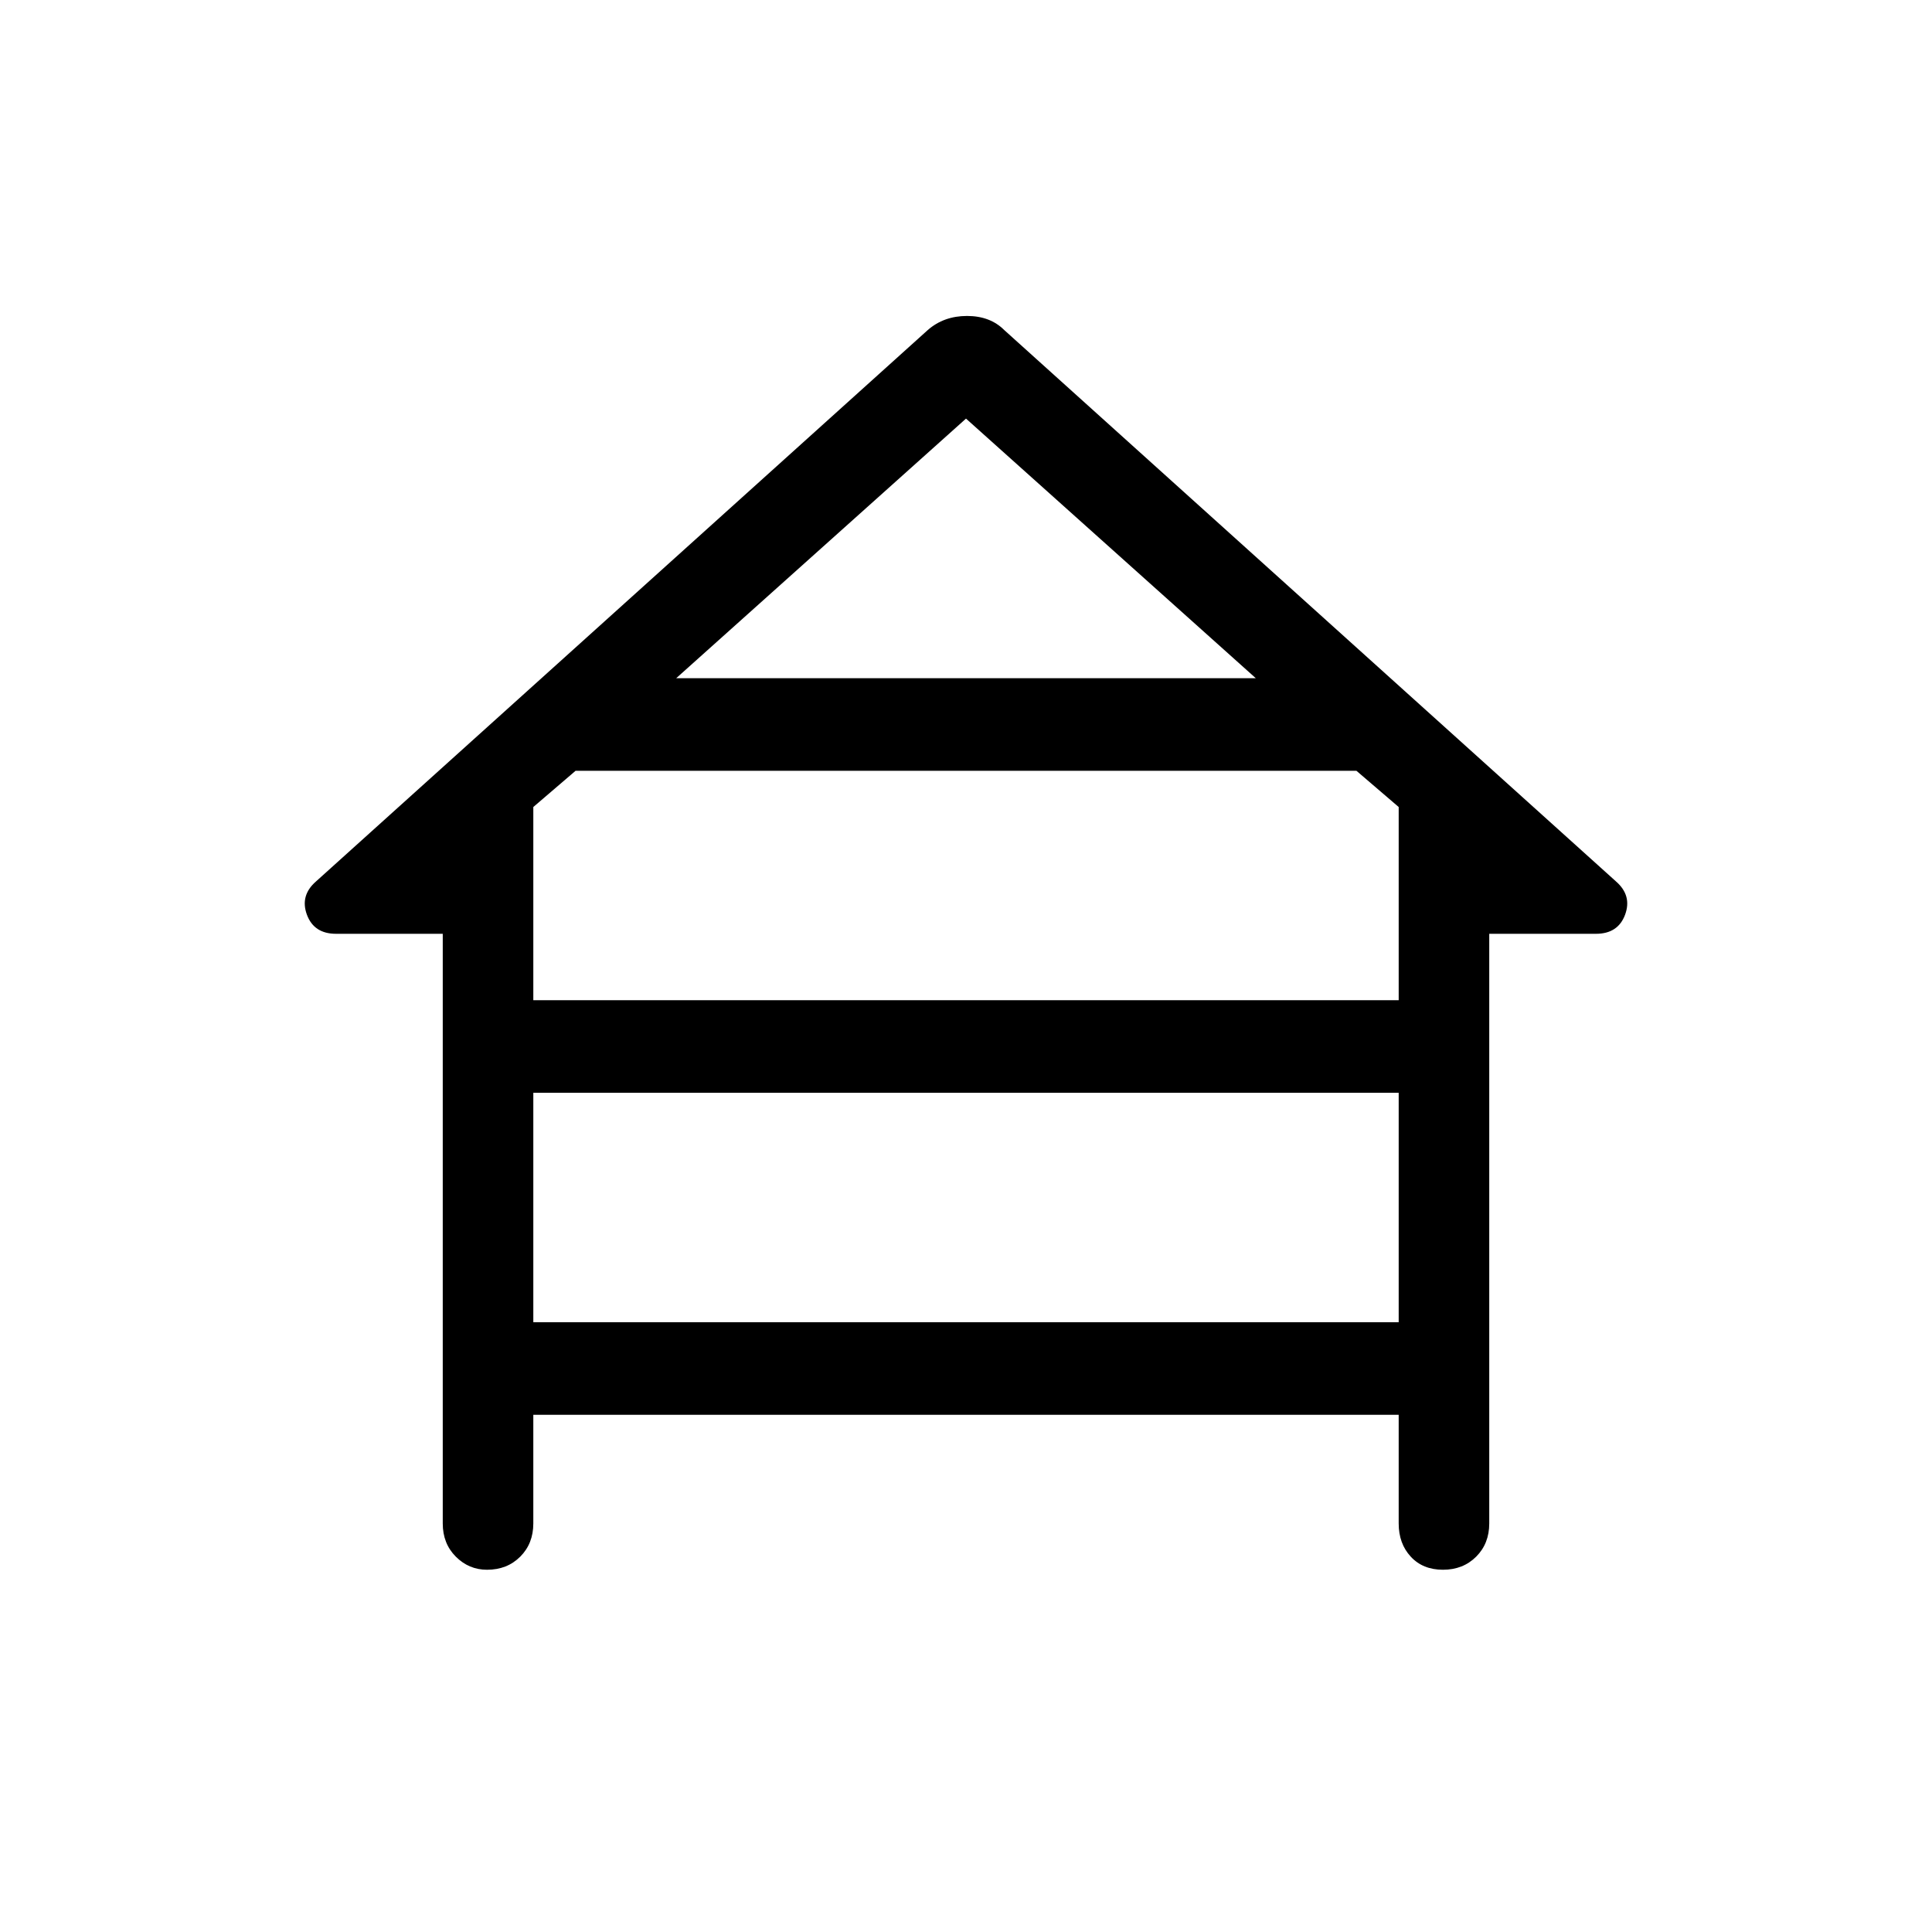 <svg xmlns="http://www.w3.org/2000/svg" height="48" width="48"><path d="M12.1 39q-.45 0-.775-.325T11 37.85V23.2H8.35q-.55 0-.725-.475-.175-.475.225-.825l15.2-13.7q.4-.35.975-.35t.925.35l15.2 13.7q.4.35.225.825-.175.475-.725.475H37v14.65q0 .5-.325.825-.325.325-.825.325-.5 0-.8-.325-.3-.325-.3-.825v-2.7h-21.5v2.7q0 .5-.325.825Q12.6 39 12.1 39Zm4.7-22.15h14.4L24 10.4Zm-3.55 8h21.5v-4.8l-1.05-.9H14.3l-1.05.9Zm0 8h21.5v-5.7h-21.5Z"/></svg>